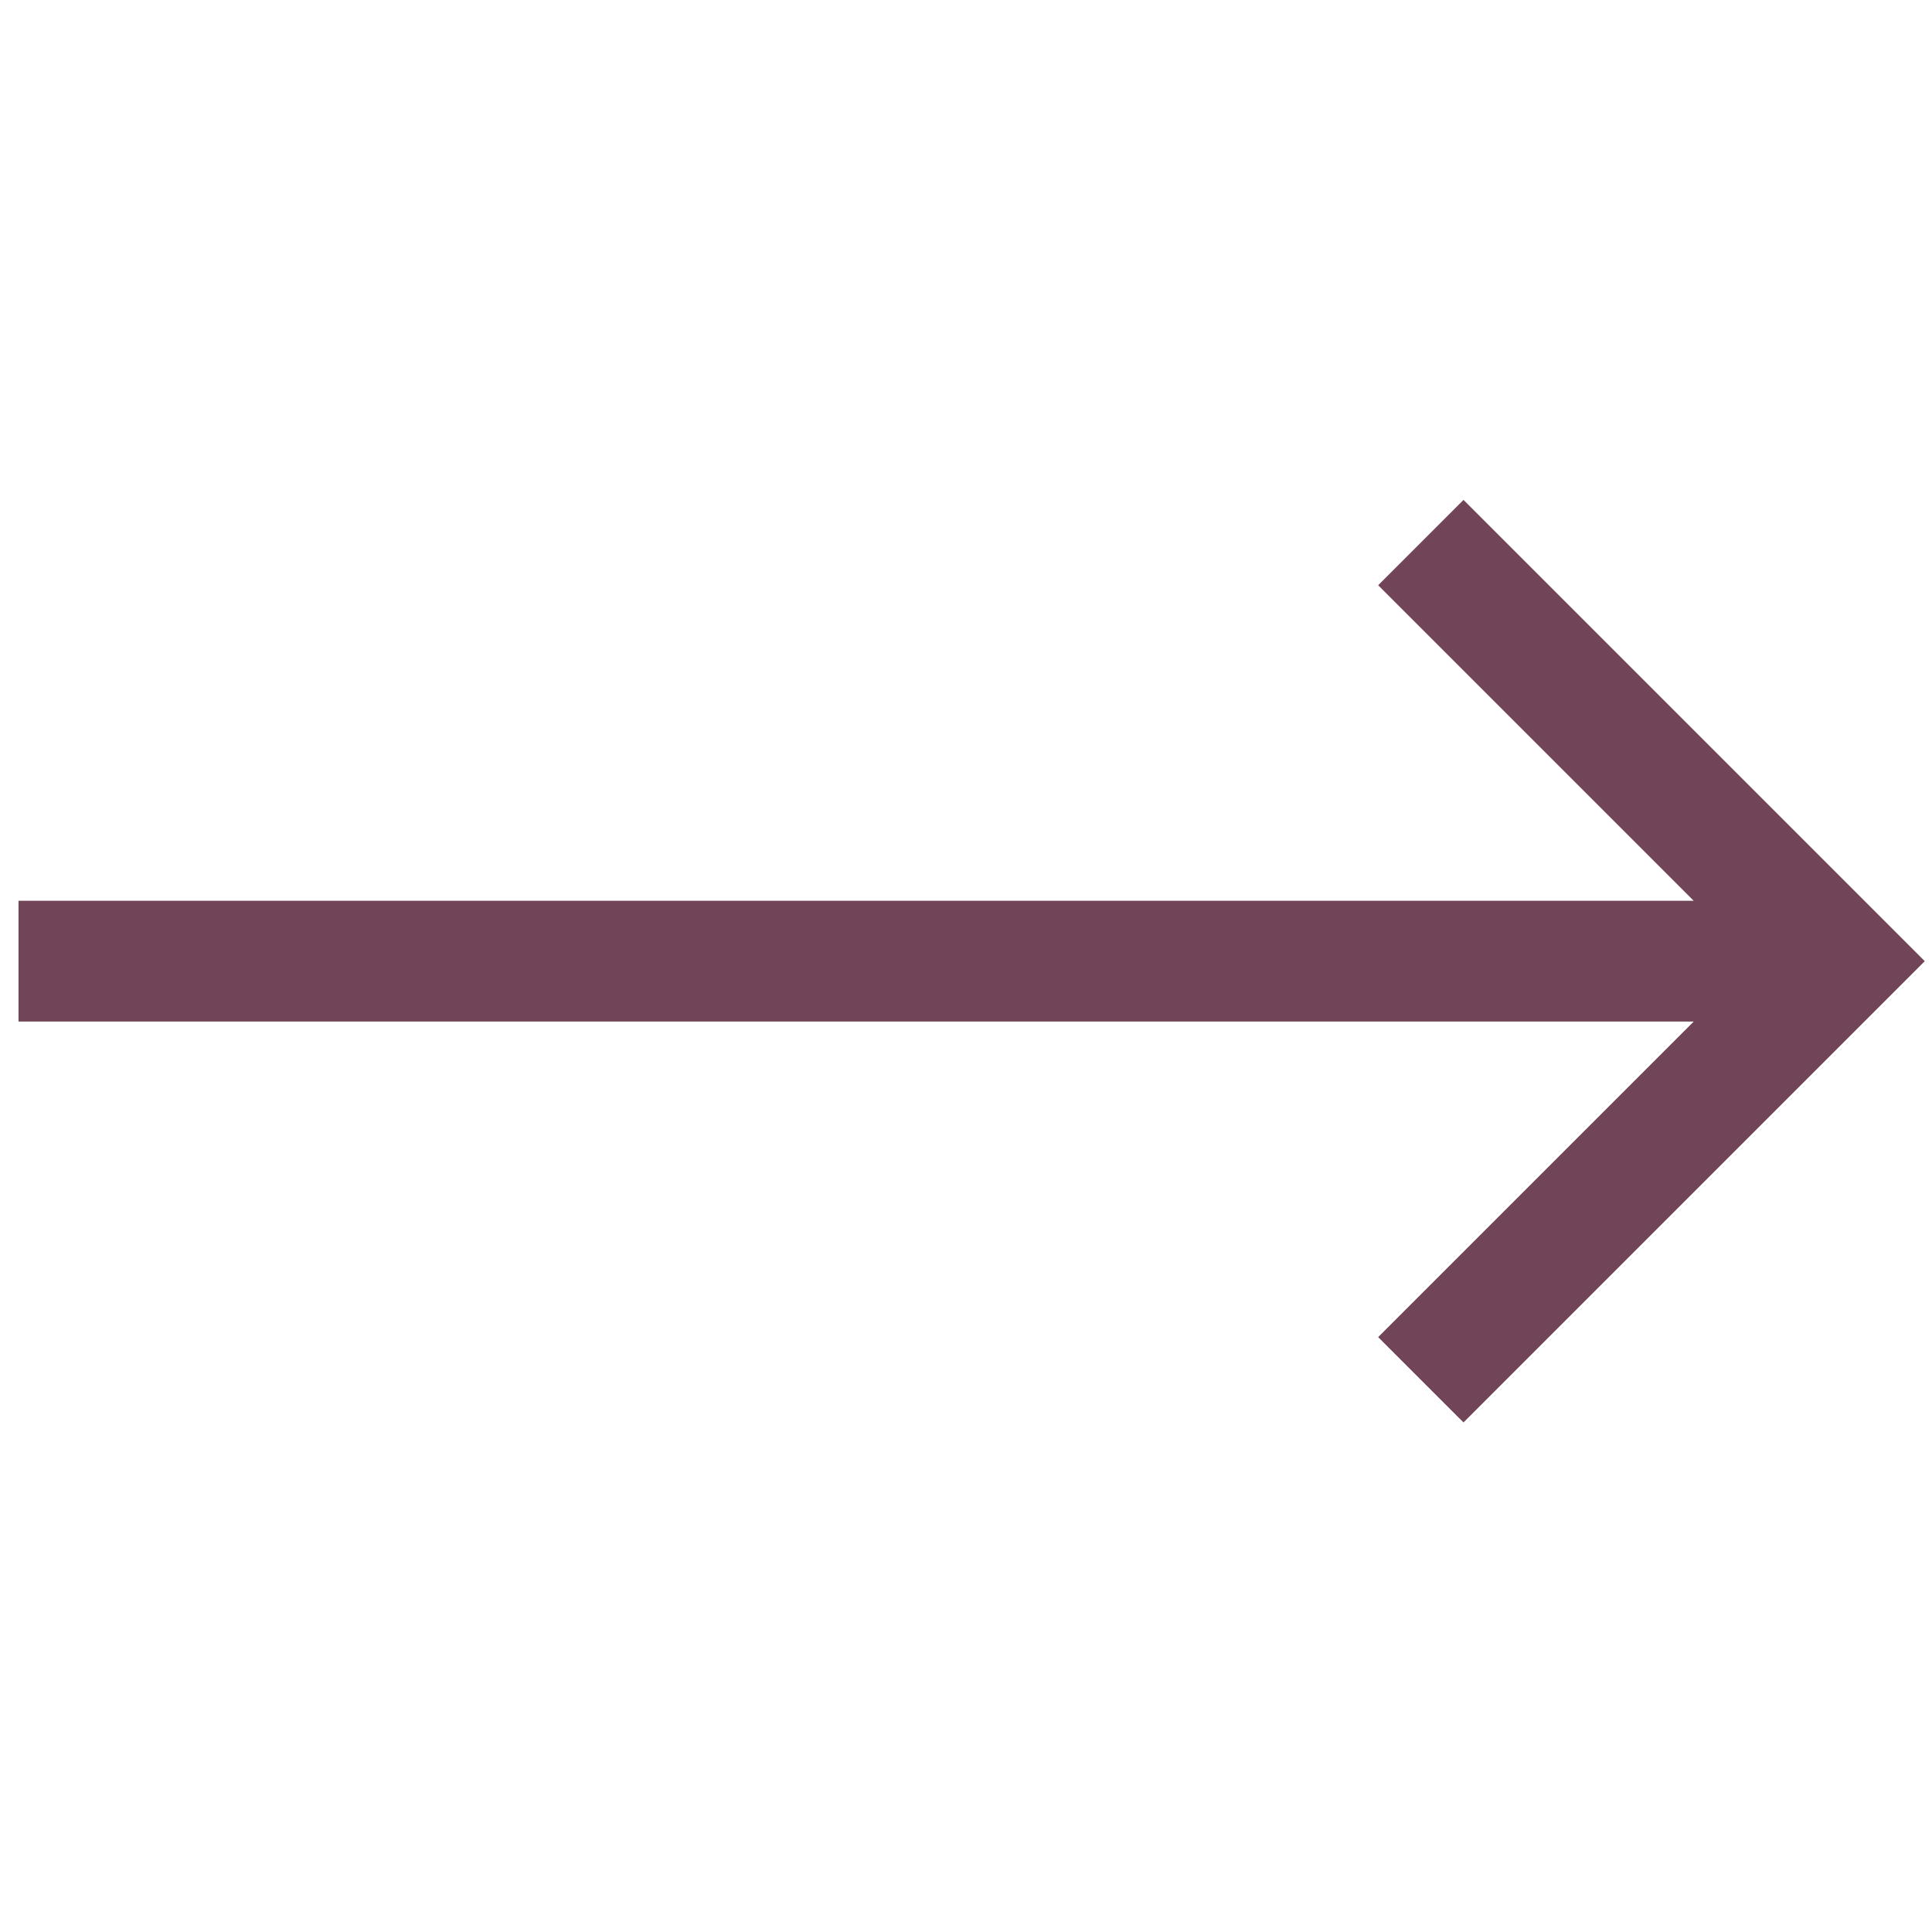 <svg id="Layer_1" data-name="Layer 1" xmlns="http://www.w3.org/2000/svg" width="24" height="24" viewBox="0 0 24 24">
  <polygon points="18.18 17.67 17.12 16.61 21.04 12.69 0.23 12.69 0.23 11.19 21.04 11.19 17.12 7.27 18.18 6.21 23.91 11.94 18.18 17.67" fill="#714457"/>
</svg>
